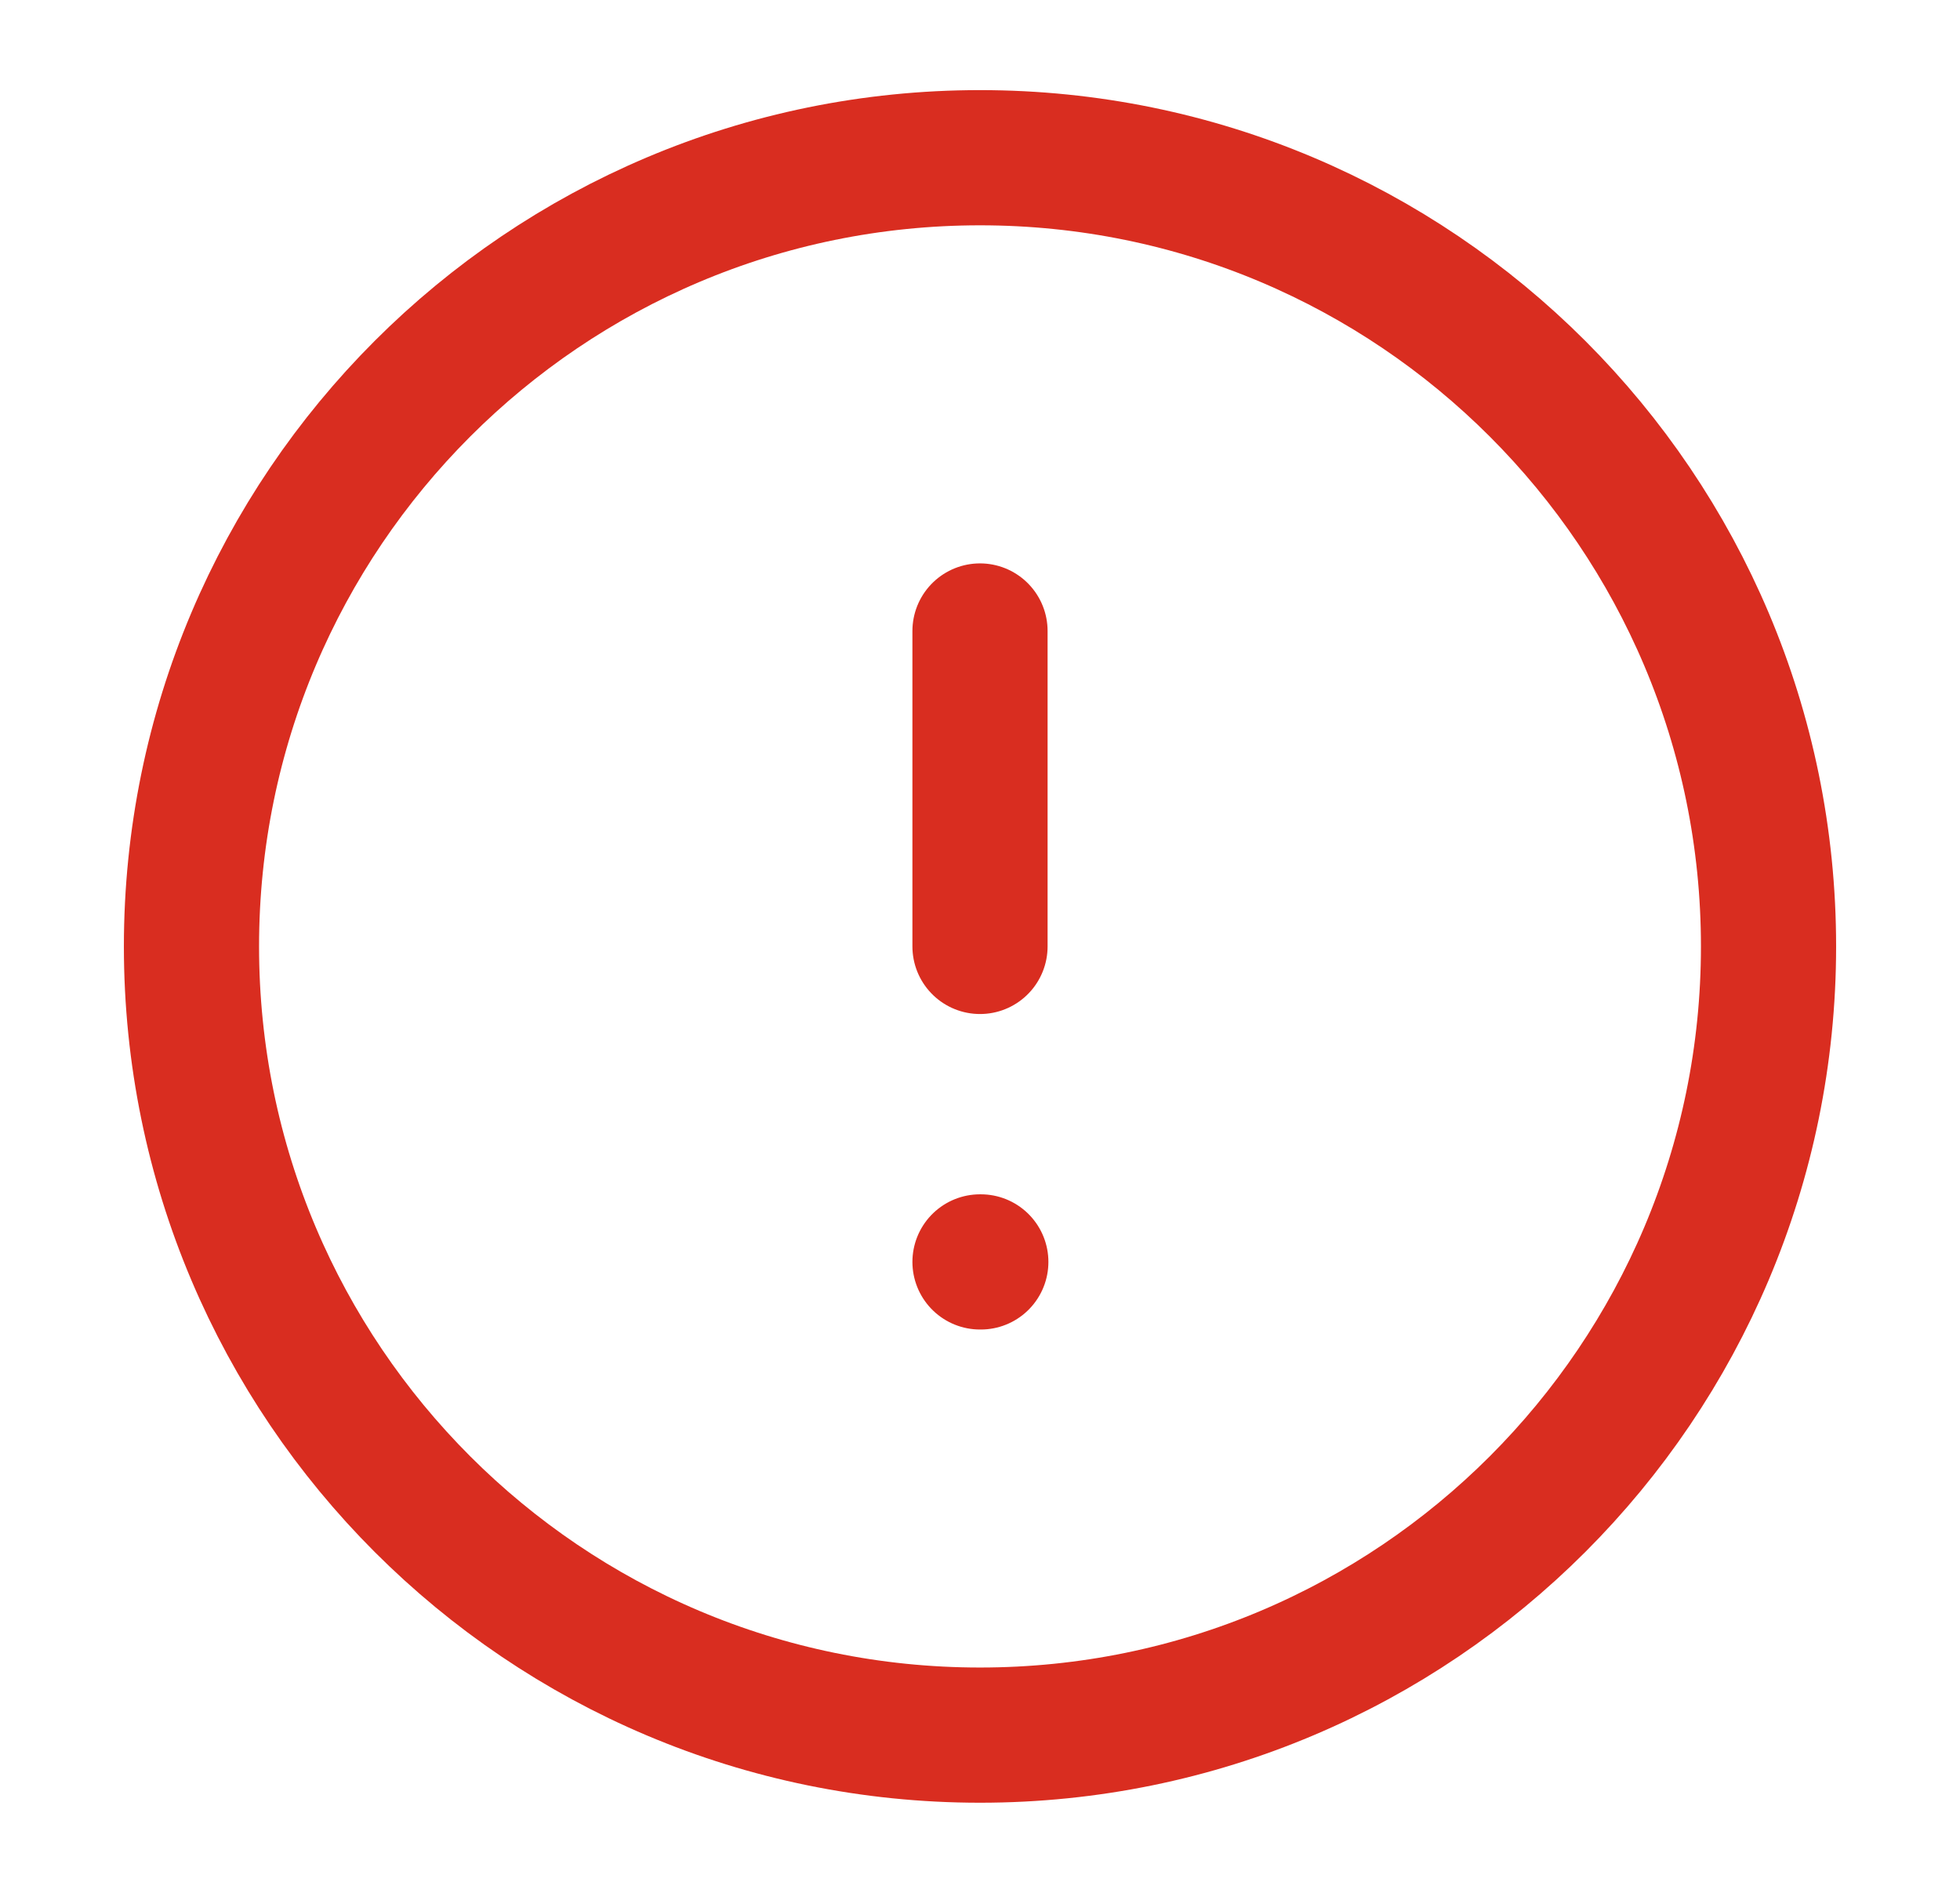 <svg width="29" height="28" viewBox="0 0 29 28" fill="none" xmlns="http://www.w3.org/2000/svg">
<g id="icon">
<path id="Icon" d="M14.5 9.334V14M14.5 18.667H14.512M26.167 14C26.167 20.444 20.943 25.667 14.5 25.667C8.057 25.667 2.833 20.444 2.833 14C2.833 7.557 8.057 2.333 14.5 2.333C20.943 2.333 26.167 7.557 26.167 14Z" stroke="#D92D20" stroke-width="2" stroke-linecap="round" stroke-linejoin="round"/>
</g>
</svg>
